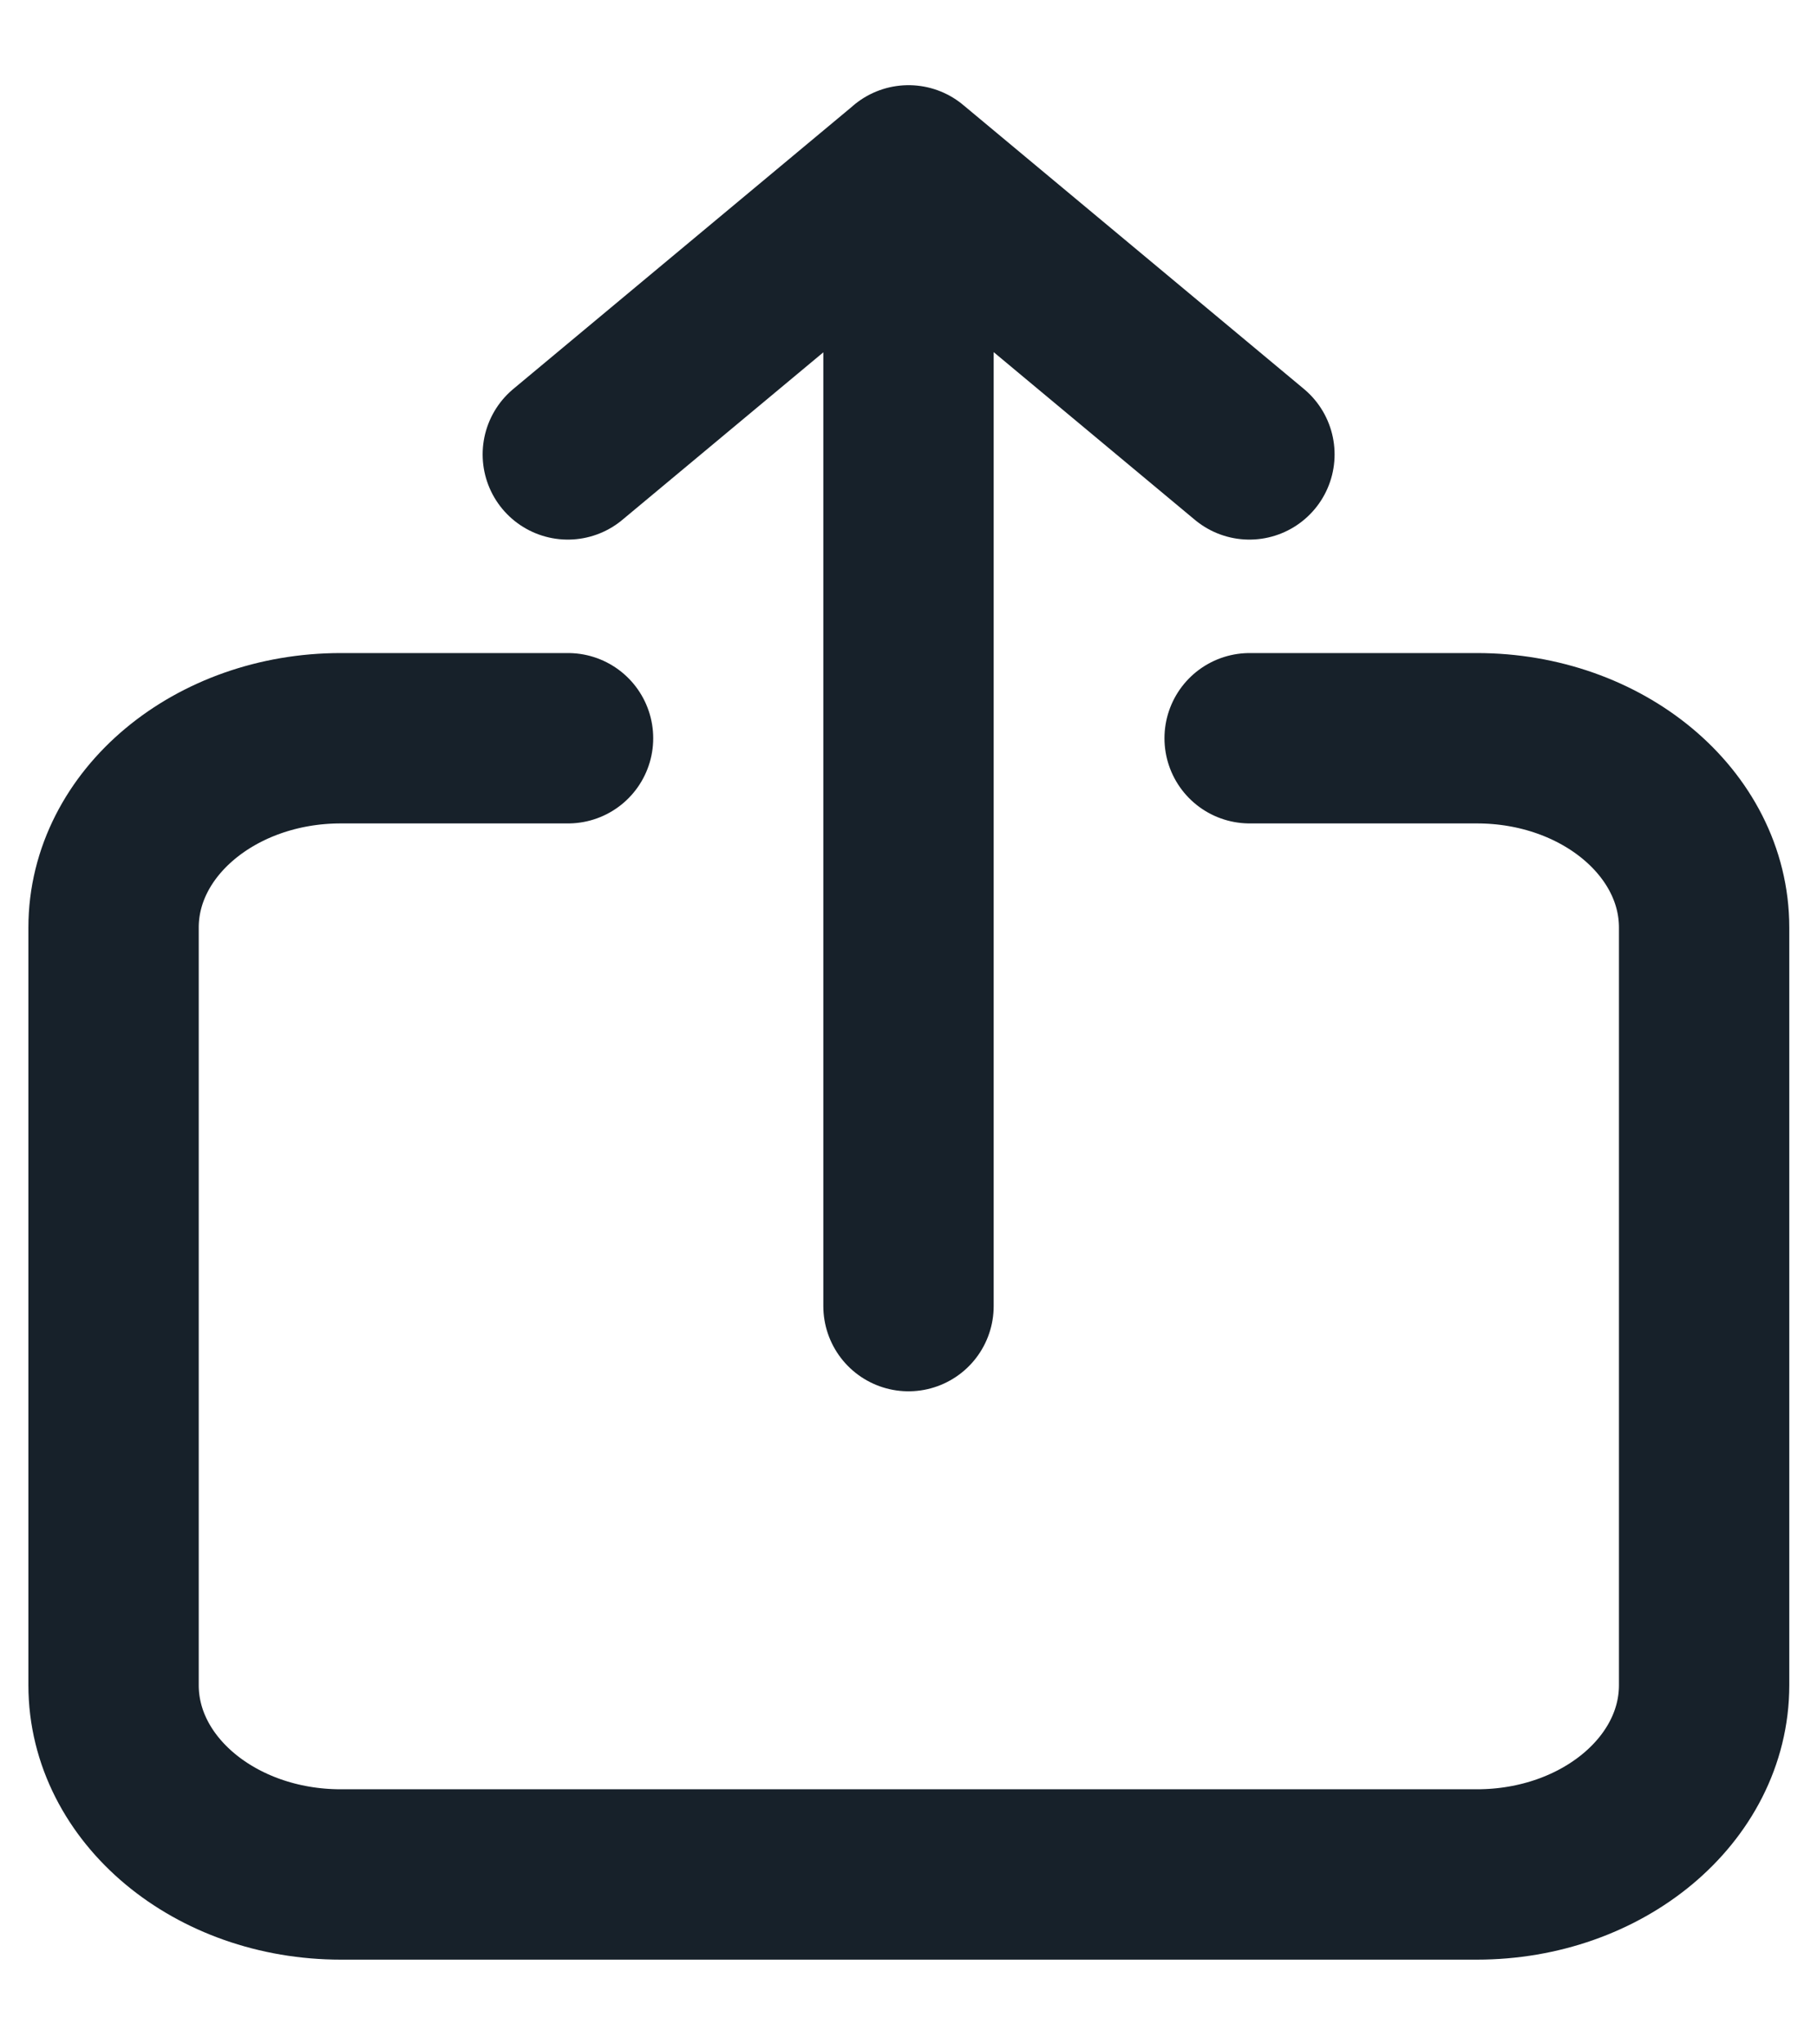 <svg width="16" height="18" viewBox="0 0 16 18" fill="none" xmlns="http://www.w3.org/2000/svg">
<path d="M11.004 6.5H13.005C14.11 6.5 15.006 7.247 15.006 8.167V14.837C15.006 15.758 14.11 16.504 13.005 16.504H3.001C1.896 16.504 1 15.758 1 14.837V8.167C1 7.247 1.896 6.5 3.001 6.5H5.002M8 11.5V1.5M11.002 4.001L8.001 1.5L5 4.001" stroke="#17212A" stroke-width="1.5" stroke-linecap="round" stroke-linejoin="round"/>
</svg>

